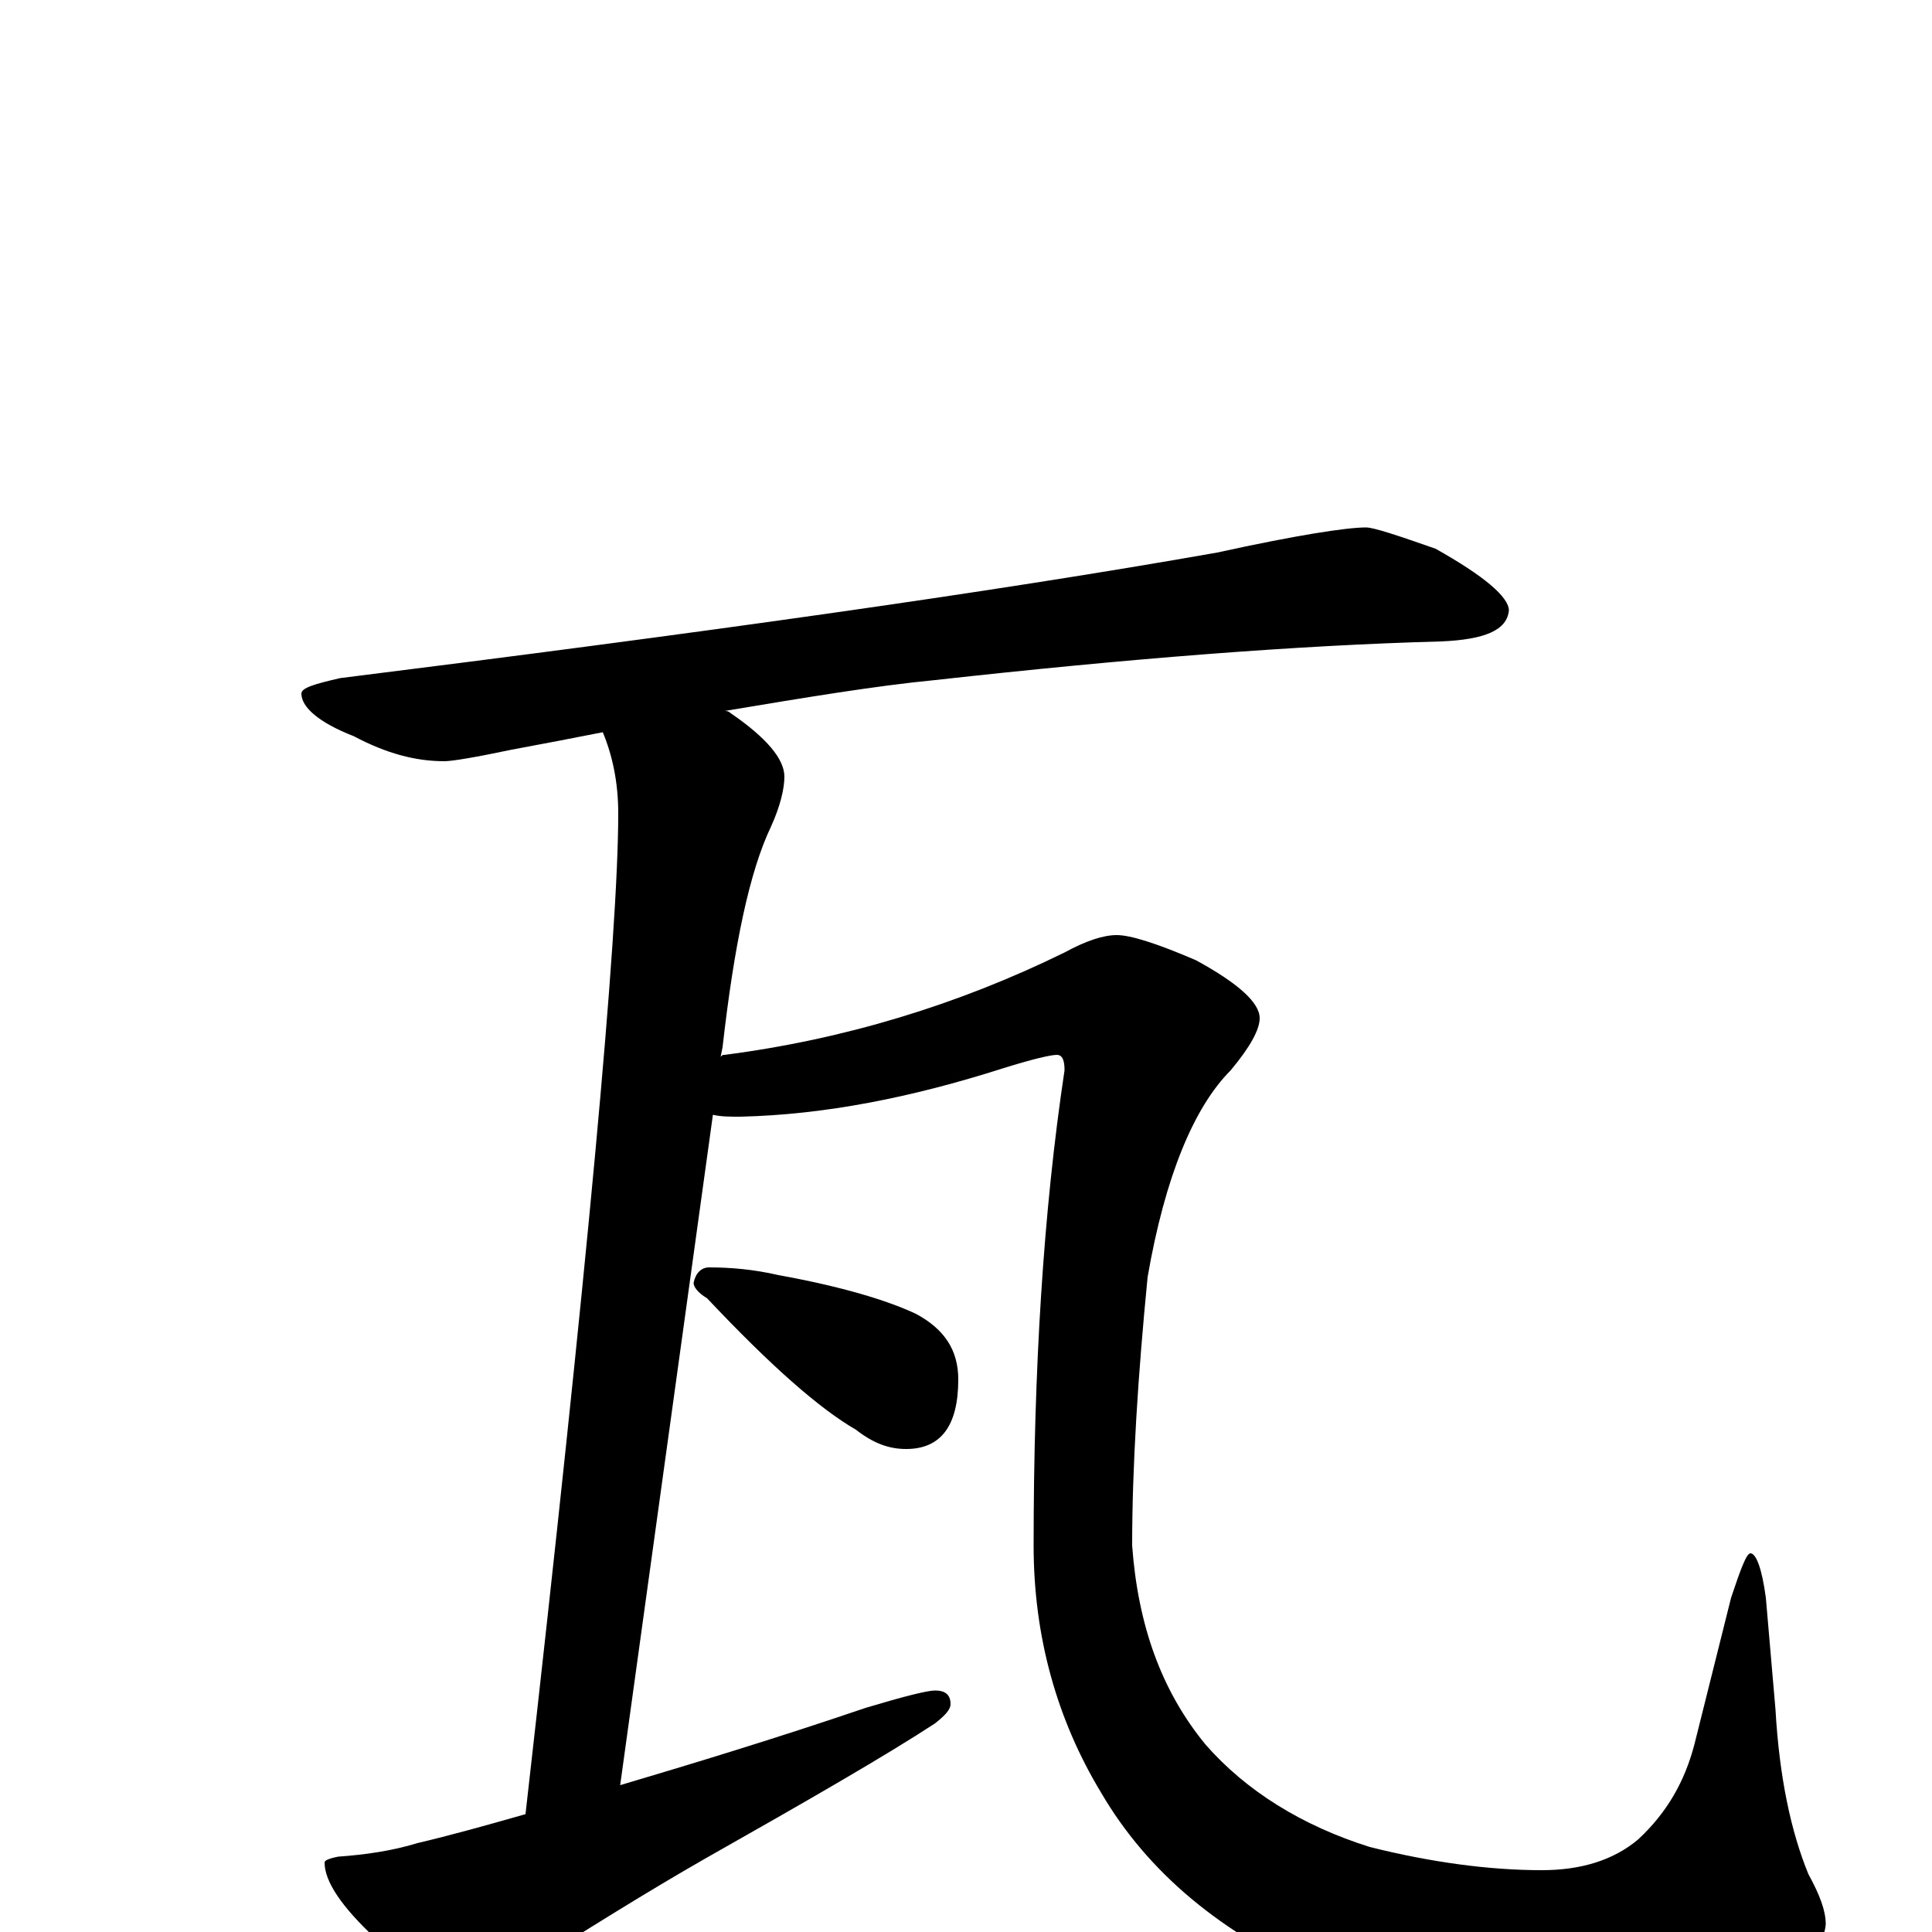 <?xml version="1.0" encoding="utf-8" ?>
<!DOCTYPE svg PUBLIC "-//W3C//DTD SVG 1.1//EN" "http://www.w3.org/Graphics/SVG/1.1/DTD/svg11.dtd">
<svg version="1.1" id="Layer_1" xmlns="http://www.w3.org/2000/svg" xmlns:xlink="http://www.w3.org/1999/xlink" x="0px" y="145px" width="1000px" height="1000px" viewBox="0 0 1000 1000" enable-background="new 0 0 1000 1000" xml:space="preserve">
<g id="Layer_1">
<path id="glyph" transform="matrix(1 0 0 -1 0 1000)" d="M707,727C711,727 723,723 743,716C768,702 781,691 781,684C780,674 769,669 746,668C671,666 583,659 484,648C453,645 417,639 375,632C376,632 377,632 378,631C397,618 406,607 406,598C406,592 404,583 399,572C388,549 380,511 374,458l-1,-5C374,454 374,454 375,454C437,462 496,480 551,507C562,513 571,516 578,516C585,516 598,512 619,503C641,491 652,481 652,473C652,467 647,458 637,446C618,427 603,391 594,339C589,288 586,241 586,200C589,159 601,125 624,97C645,73 674,55 709,44C741,36 771,32 798,32C818,32 835,37 848,48C863,62 872,78 877,97l19,76C901,188 904,196 906,196C909,196 912,188 914,173l5,-58C921,80 927,52 936,30C942,19 945,11 945,4C944,-9 930,-22 903,-33C876,-42 847,-46 814,-46C765,-46 722,-39 685,-24C632,-1 594,31 570,72C547,110 535,153 535,200C535,291 540,373 551,446C551,451 550,454 547,454C544,454 535,452 519,447C472,432 427,423 383,422C378,422 373,422 369,423l-48,-347C358,87 401,100 448,116C468,122 480,125 484,125C489,125 492,123 492,118C492,115 489,112 484,108C458,91 418,68 365,38C337,22 303,1 264,-24C259,-29 254,-31 250,-31C235,-31 217,-22 194,-3C177,13 168,26 168,36C168,37 170,38 175,39C189,40 203,42 216,46C233,50 251,55 272,61C304,343 320,516 320,579C320,595 317,609 312,621C297,618 281,615 265,612C246,608 234,606 230,606C215,606 200,610 183,619C165,626 156,634 156,641C156,644 163,646 176,649C360,672 511,693 630,714C671,723 697,727 707,727M367,344C378,344 390,343 403,340C436,334 459,327 474,320C489,312 496,301 496,286C496,262 487,250 469,250C460,250 452,253 443,260C424,271 399,293 366,328C361,331 359,334 359,336C360,341 363,344 367,344z"/>
</g>
</svg>
